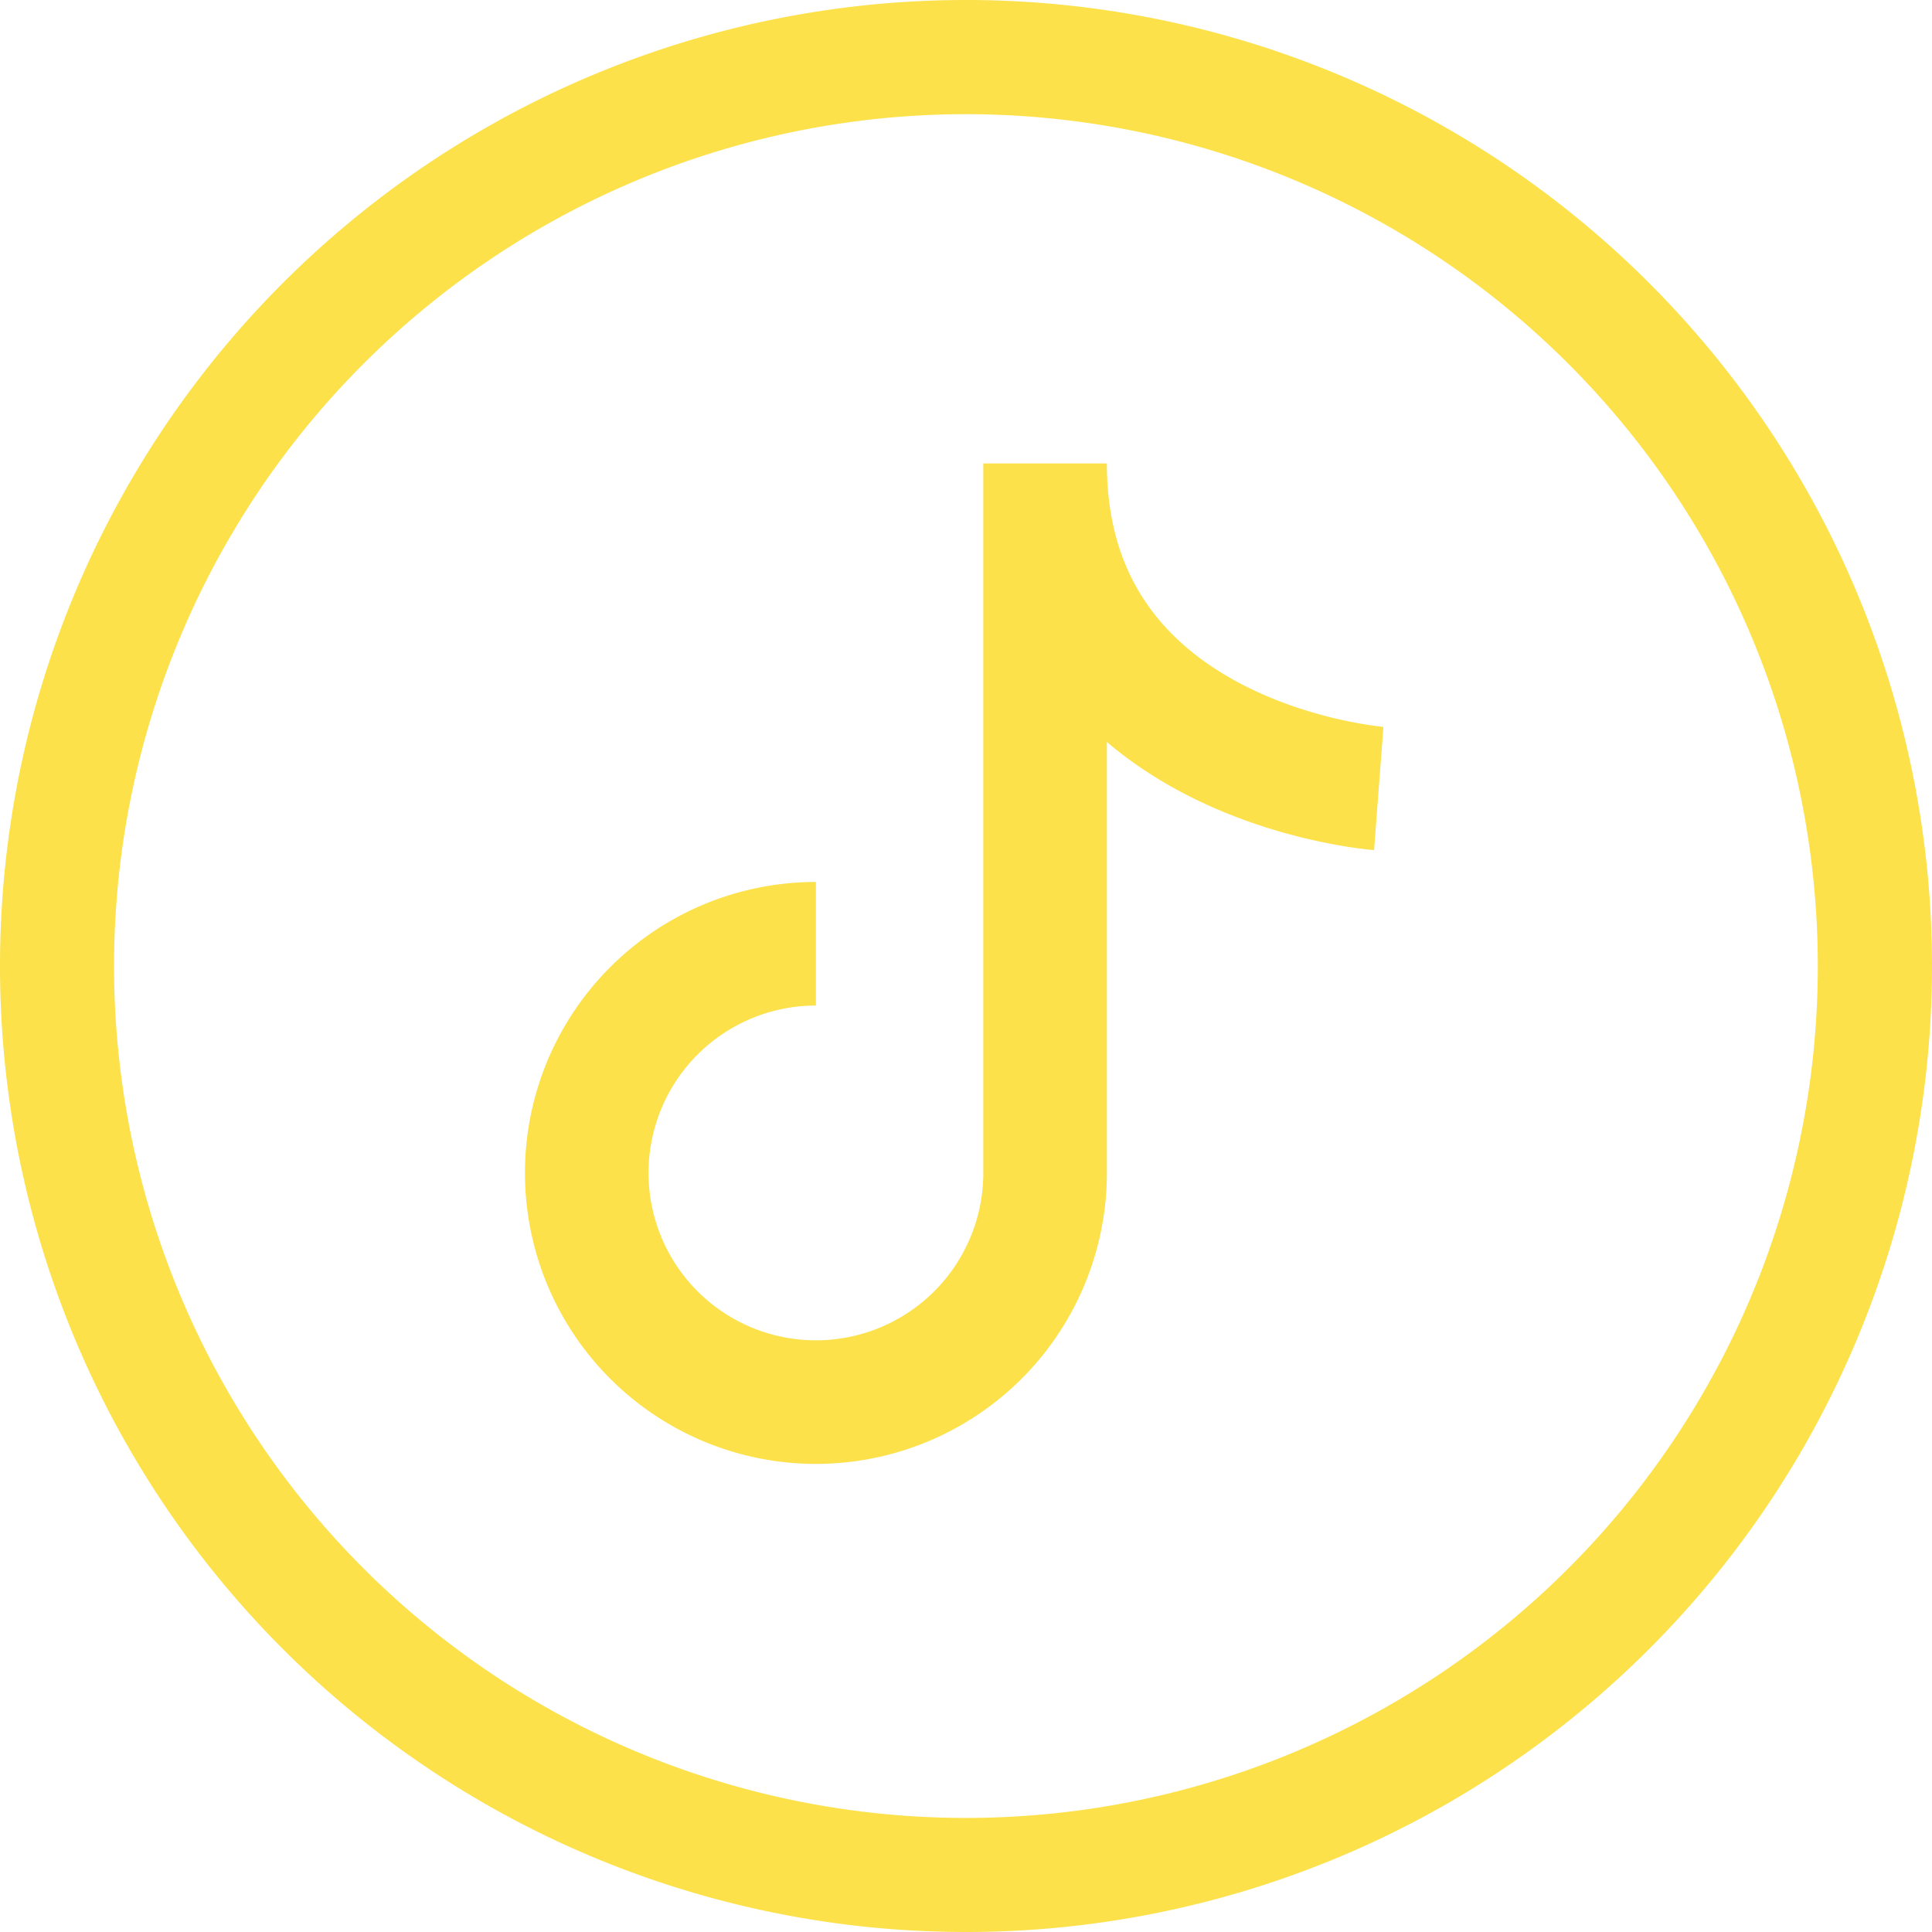 <svg xmlns="http://www.w3.org/2000/svg" width="31.268" height="31.268" viewBox="0 0 31.268 31.268"><g id="Group_2947" data-name="Group 2947" transform="translate(-281 -29.732)"><g id="Group_527" data-name="Group 527" transform="translate(281 29.732)"><path id="Path_292" data-name="Path 292" d="M349.726,296.3a15.634,15.634,0,1,1,15.634-15.634A15.634,15.634,0,0,1,349.726,296.3Zm0-29.42a13.787,13.787,0,1,0,13.786,13.786,13.788,13.788,0,0,0-13.786-13.786Z" transform="translate(-334.092 -265.032)" fill="#fce14a"></path></g><path id="Path_1819" data-name="Path 1819" d="M928.8,358.8a3.709,3.709,0,1,0,3.709,3.709V351.026c0,4.853,5.4,5.261,5.4,5.261" transform="translate(-634.595 -313.794)" fill="none" stroke="#fce14a" stroke-miterlimit="10" stroke-width="2"></path></g></svg>